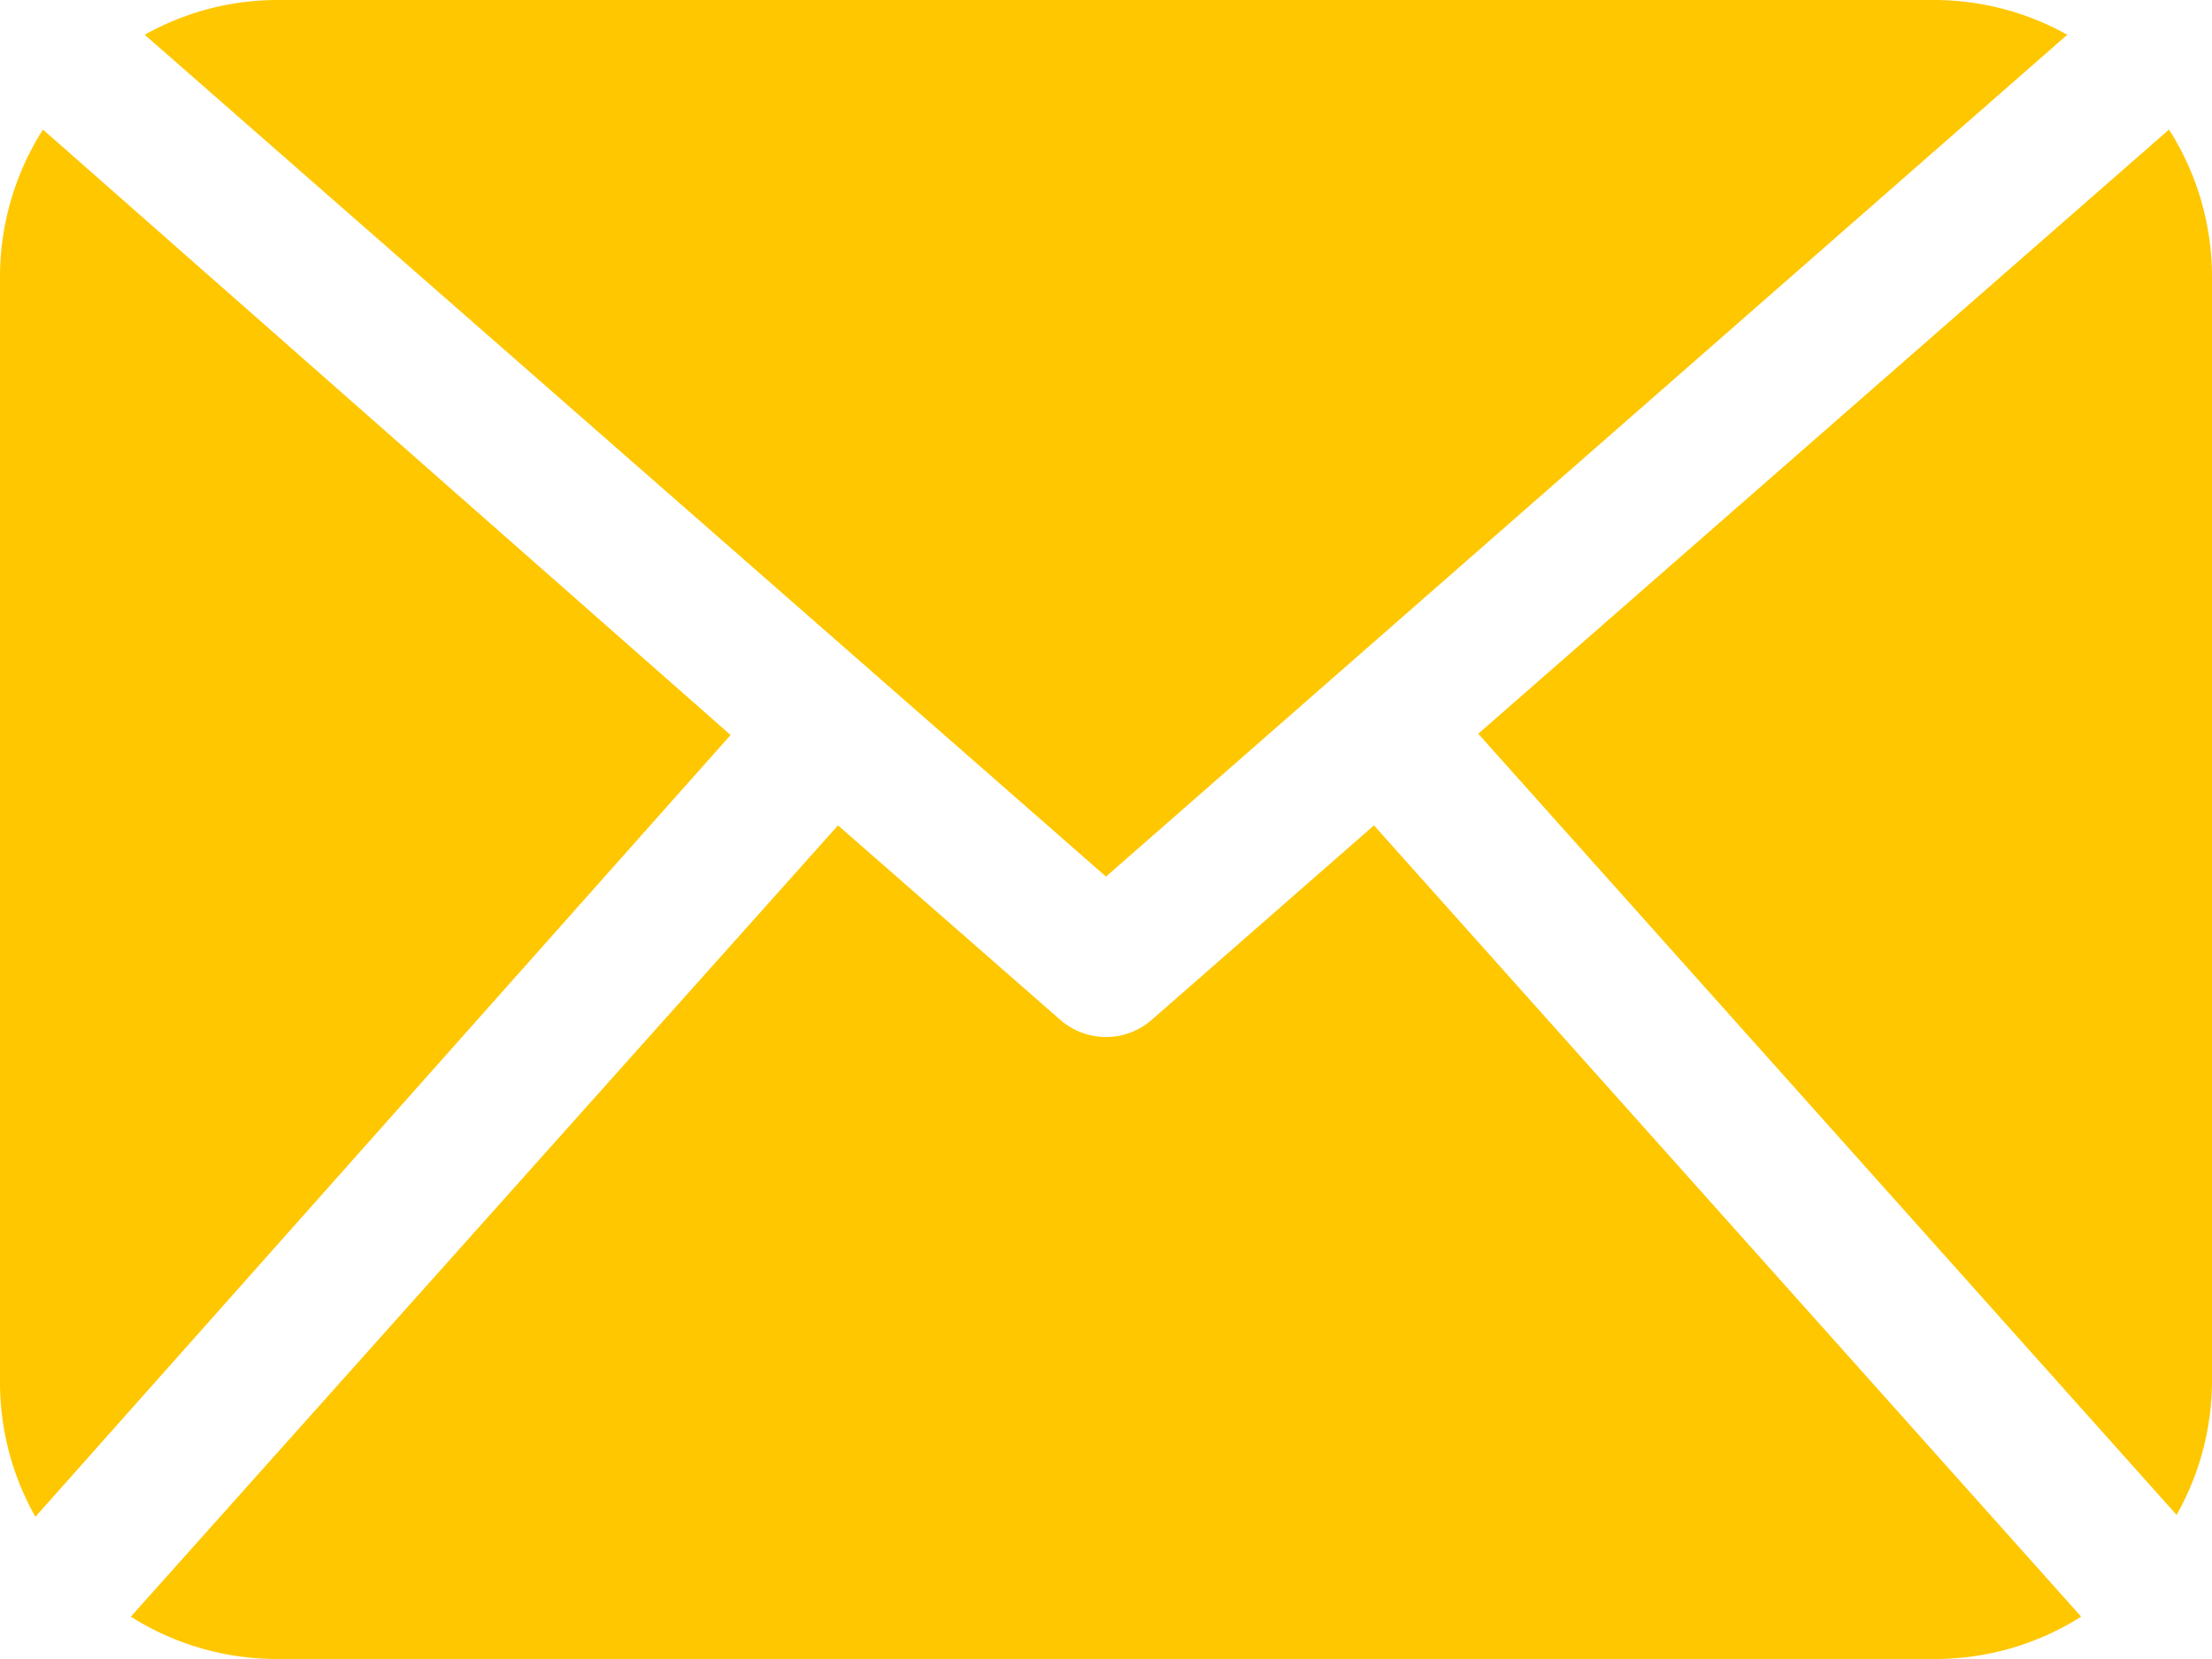 <svg xmlns="http://www.w3.org/2000/svg" width="35" height="26.25" viewBox="0 0 35 26.25">
  <defs>
    <style>
      .cls-1 {
        fill: #ffc700;
      }
    </style>
  </defs>
  <title>Asset 3</title>
  <g id="Layer_2" data-name="Layer 2">
    <g id="Layer_2-2" data-name="Layer 2">
      <path class="cls-1" d="M35,21.87a4.33,4.33,0,0,1-.56,2.1L23.39,11.61,34.32,2.05A4.34,4.34,0,0,1,35,4.37Zm-17.5-8L32.71.55A4.32,4.32,0,0,0,30.62,0H4.37A4.3,4.3,0,0,0,2.29.55Zm4.24-.81-3.52,3.08a1.1,1.1,0,0,1-1.44,0l-3.52-3.08L2.07,25.58a4.32,4.32,0,0,0,2.31.67H30.62a4.32,4.32,0,0,0,2.31-.67ZM.68,2.05A4.34,4.34,0,0,0,0,4.37v17.5A4.32,4.32,0,0,0,.56,24l11-12.37Zm0,0"/>
    </g>
  </g>
</svg>
